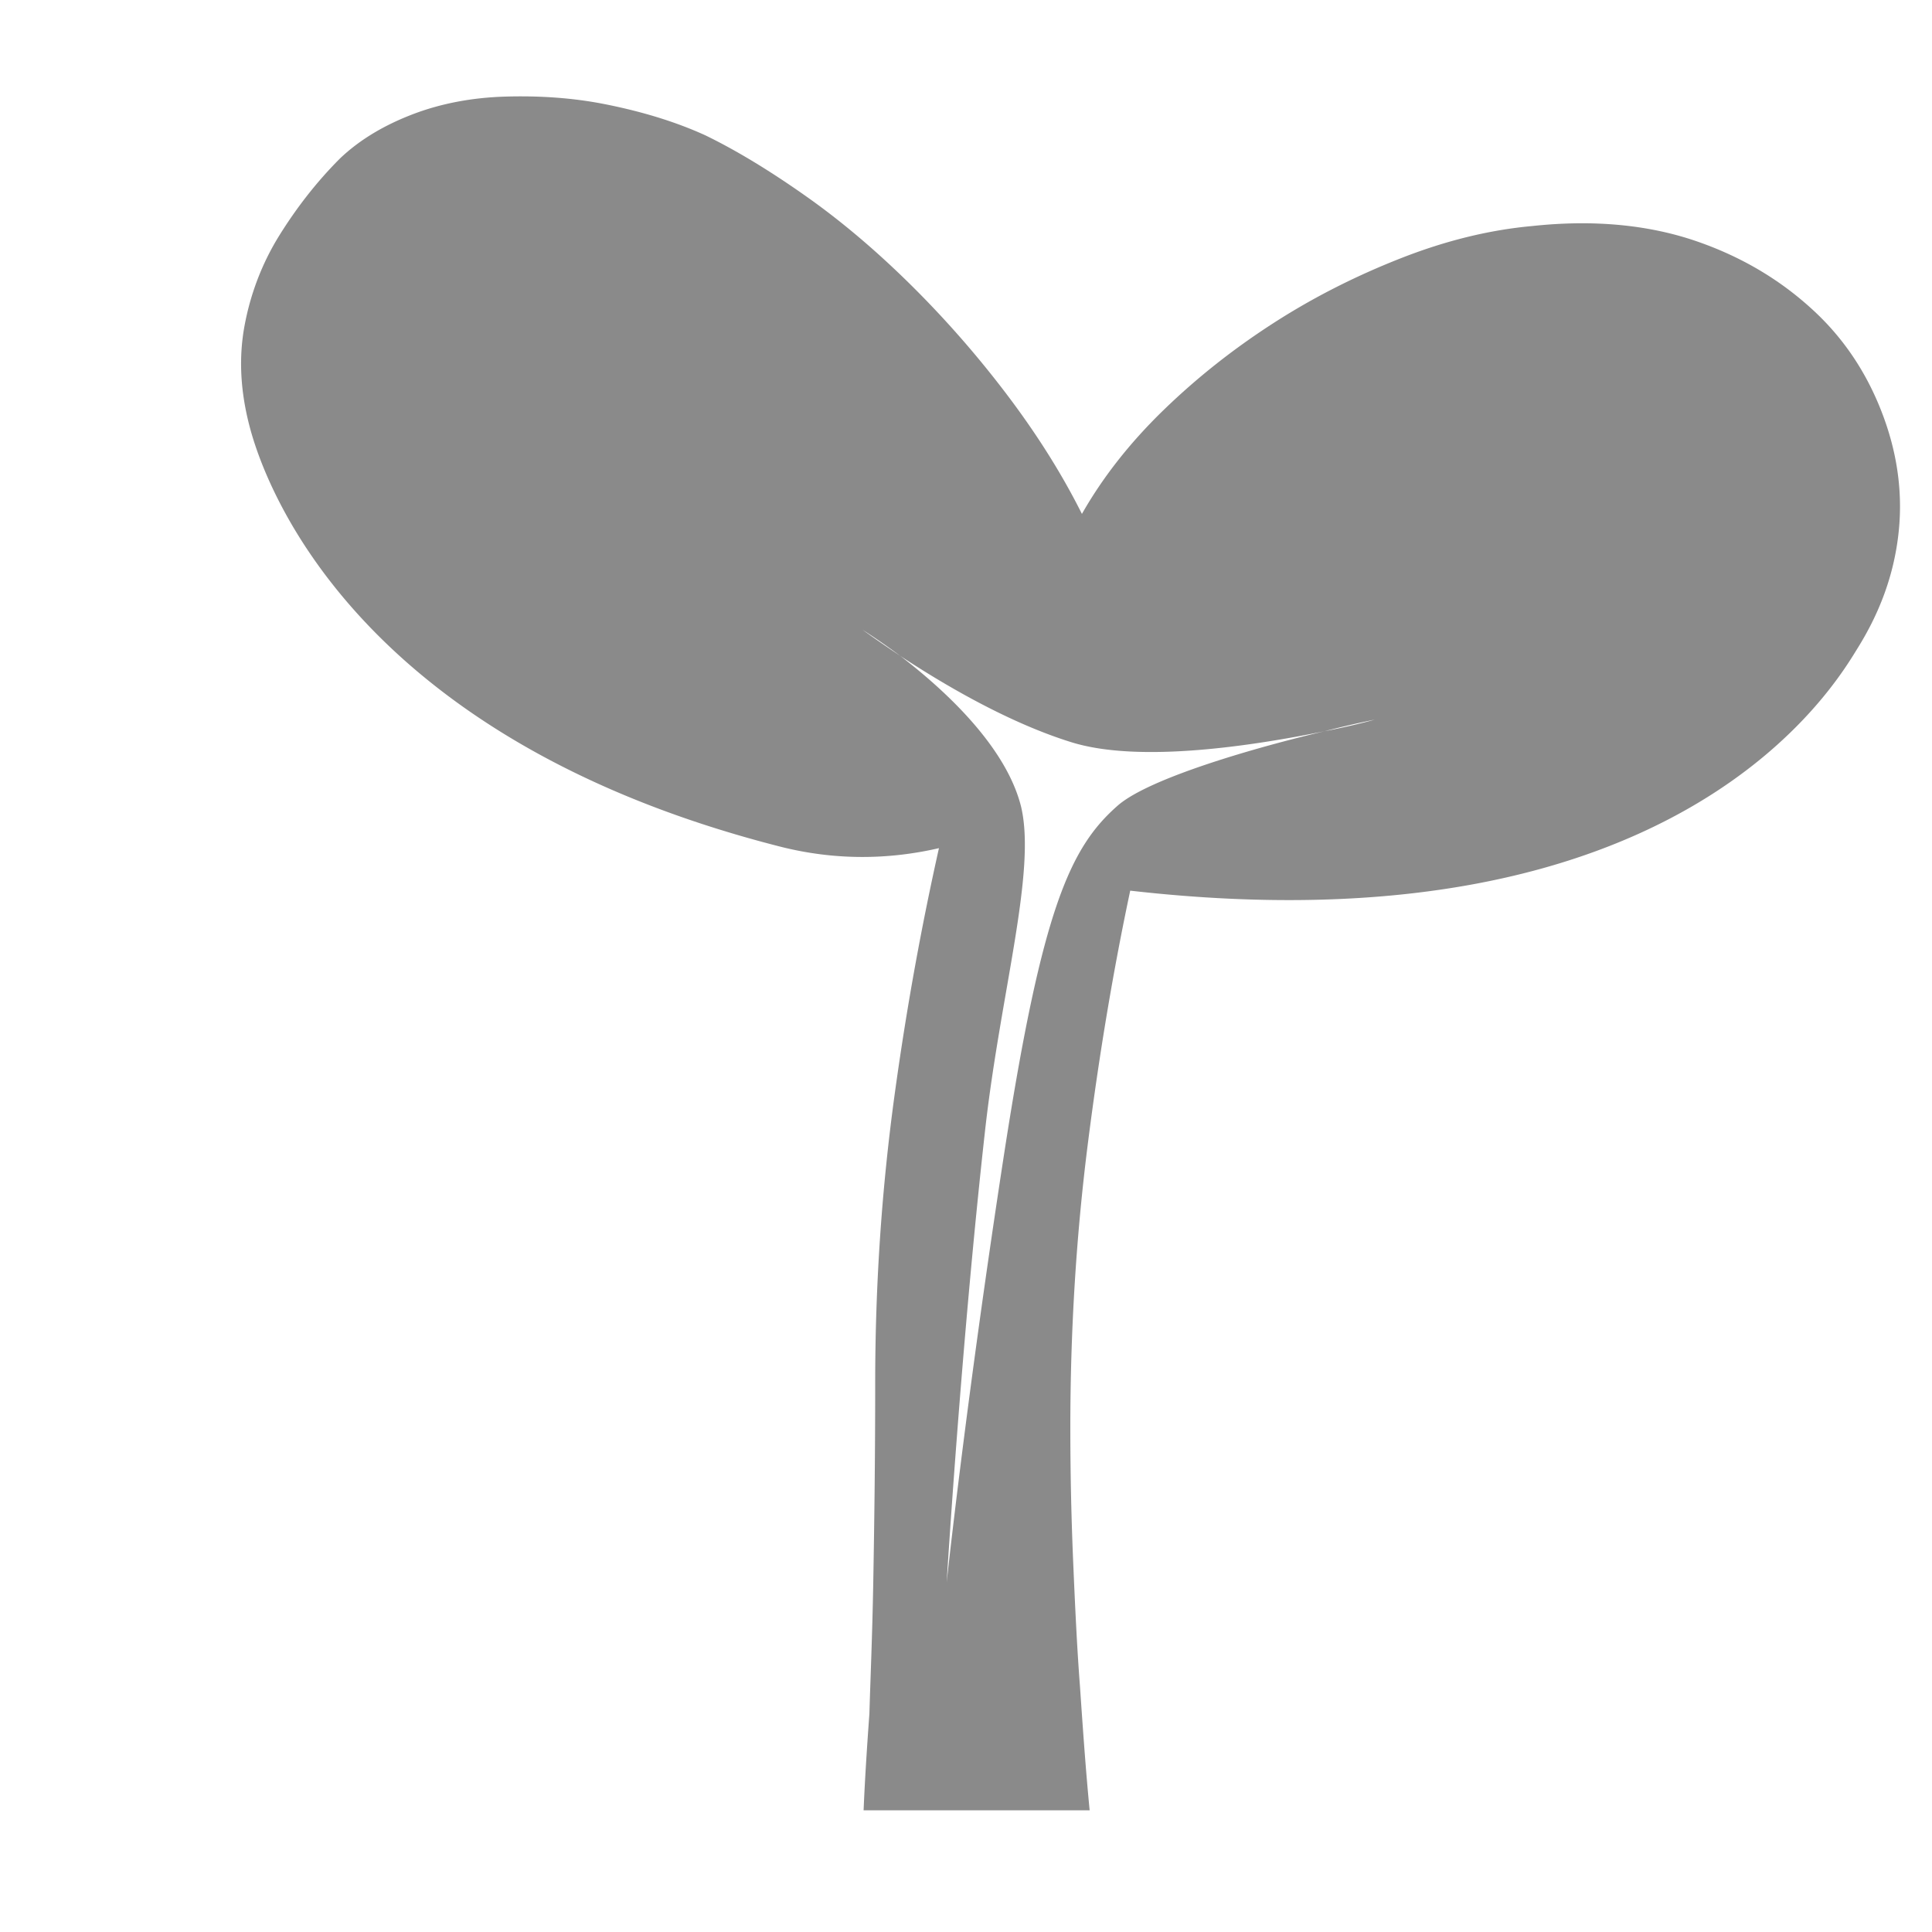 <?xml version="1.0" standalone="no"?><!DOCTYPE svg PUBLIC "-//W3C//DTD SVG 1.1//EN" "http://www.w3.org/Graphics/SVG/1.1/DTD/svg11.dtd"><svg t="1576578486331" class="icon" viewBox="0 0 1024 1024" version="1.1" xmlns="http://www.w3.org/2000/svg" p-id="35741" xmlns:xlink="http://www.w3.org/1999/xlink" width="200" height="200"><defs><style type="text/css"></style></defs><path d="M998.4 221.184c-7.68-20.992-19.456-39.936-36.352-55.808-16.896-15.872-37.376-28.672-62.464-37.376s-54.272-11.776-87.552-8.192c-22.528 2.048-45.568 7.68-69.12 16.896s-46.08 20.48-67.584 34.304c-21.504 13.824-40.96 29.184-58.88 46.592-17.92 17.408-32.256 35.84-43.008 54.784-10.24-20.48-23.04-40.96-38.4-61.44s-32.256-39.936-50.176-57.856-36.864-34.304-56.32-48.128-37.888-25.088-54.784-33.28c-16.896-7.68-34.816-12.8-52.736-16.384-17.92-3.584-35.84-4.608-53.248-4.096-17.408 0.512-33.792 3.584-48.64 9.216-14.848 5.632-28.16 13.312-38.912 23.552-12.288 12.288-23.04 26.112-32.256 40.96-9.216 14.848-15.36 31.232-18.432 48.128-3.072 16.896-2.048 34.304 2.56 52.224 4.608 17.92 44.544 162.816 280.576 223.232 29.696 7.68 58.368 7.168 84.992 1.024-8.704 38.912-16.896 82.432-23.552 131.072s-10.24 99.328-10.24 152.576c0 41.472-0.512 76.8-1.024 105.472-0.512 28.672-1.536 51.712-2.048 69.632-1.536 20.992-2.56 38.4-3.072 51.2h119.808c-2.048-20.992-3.584-43.008-5.12-65.536-1.536-19.968-2.56-41.472-3.584-65.536a1673.877 1673.877 0 0 1-1.536-71.68c0-51.2 3.072-101.376 9.216-150.016s13.824-93.696 22.528-134.656c291.84 33.28 373.76-109.568 385.536-128.512 11.776-18.944 18.944-38.4 21.504-59.392s0-41.984-7.68-62.976zM592.384 427.008c-25.088 22.016-39.936 54.272-59.904 182.784C512 742.4 501.76 838.656 501.76 838.656s7.68-126.464 20.48-240.64c8.192-72.192 27.136-136.192 18.944-170.496-8.192-32.768-41.984-62.976-64-79.872-12.288-8.192-19.968-13.824-19.968-13.824s8.192 5.12 19.968 13.824c20.992 13.824 55.808 34.816 90.112 45.568 36.864 11.776 99.328 1.536 134.656-5.632 15.872-4.096 26.624-6.144 26.624-6.144s-10.752 3.072-26.624 6.144c-34.816 8.192-92.672 24.576-109.568 39.424z" fill="#8a8a8a" p-id="35742"></path></svg>
